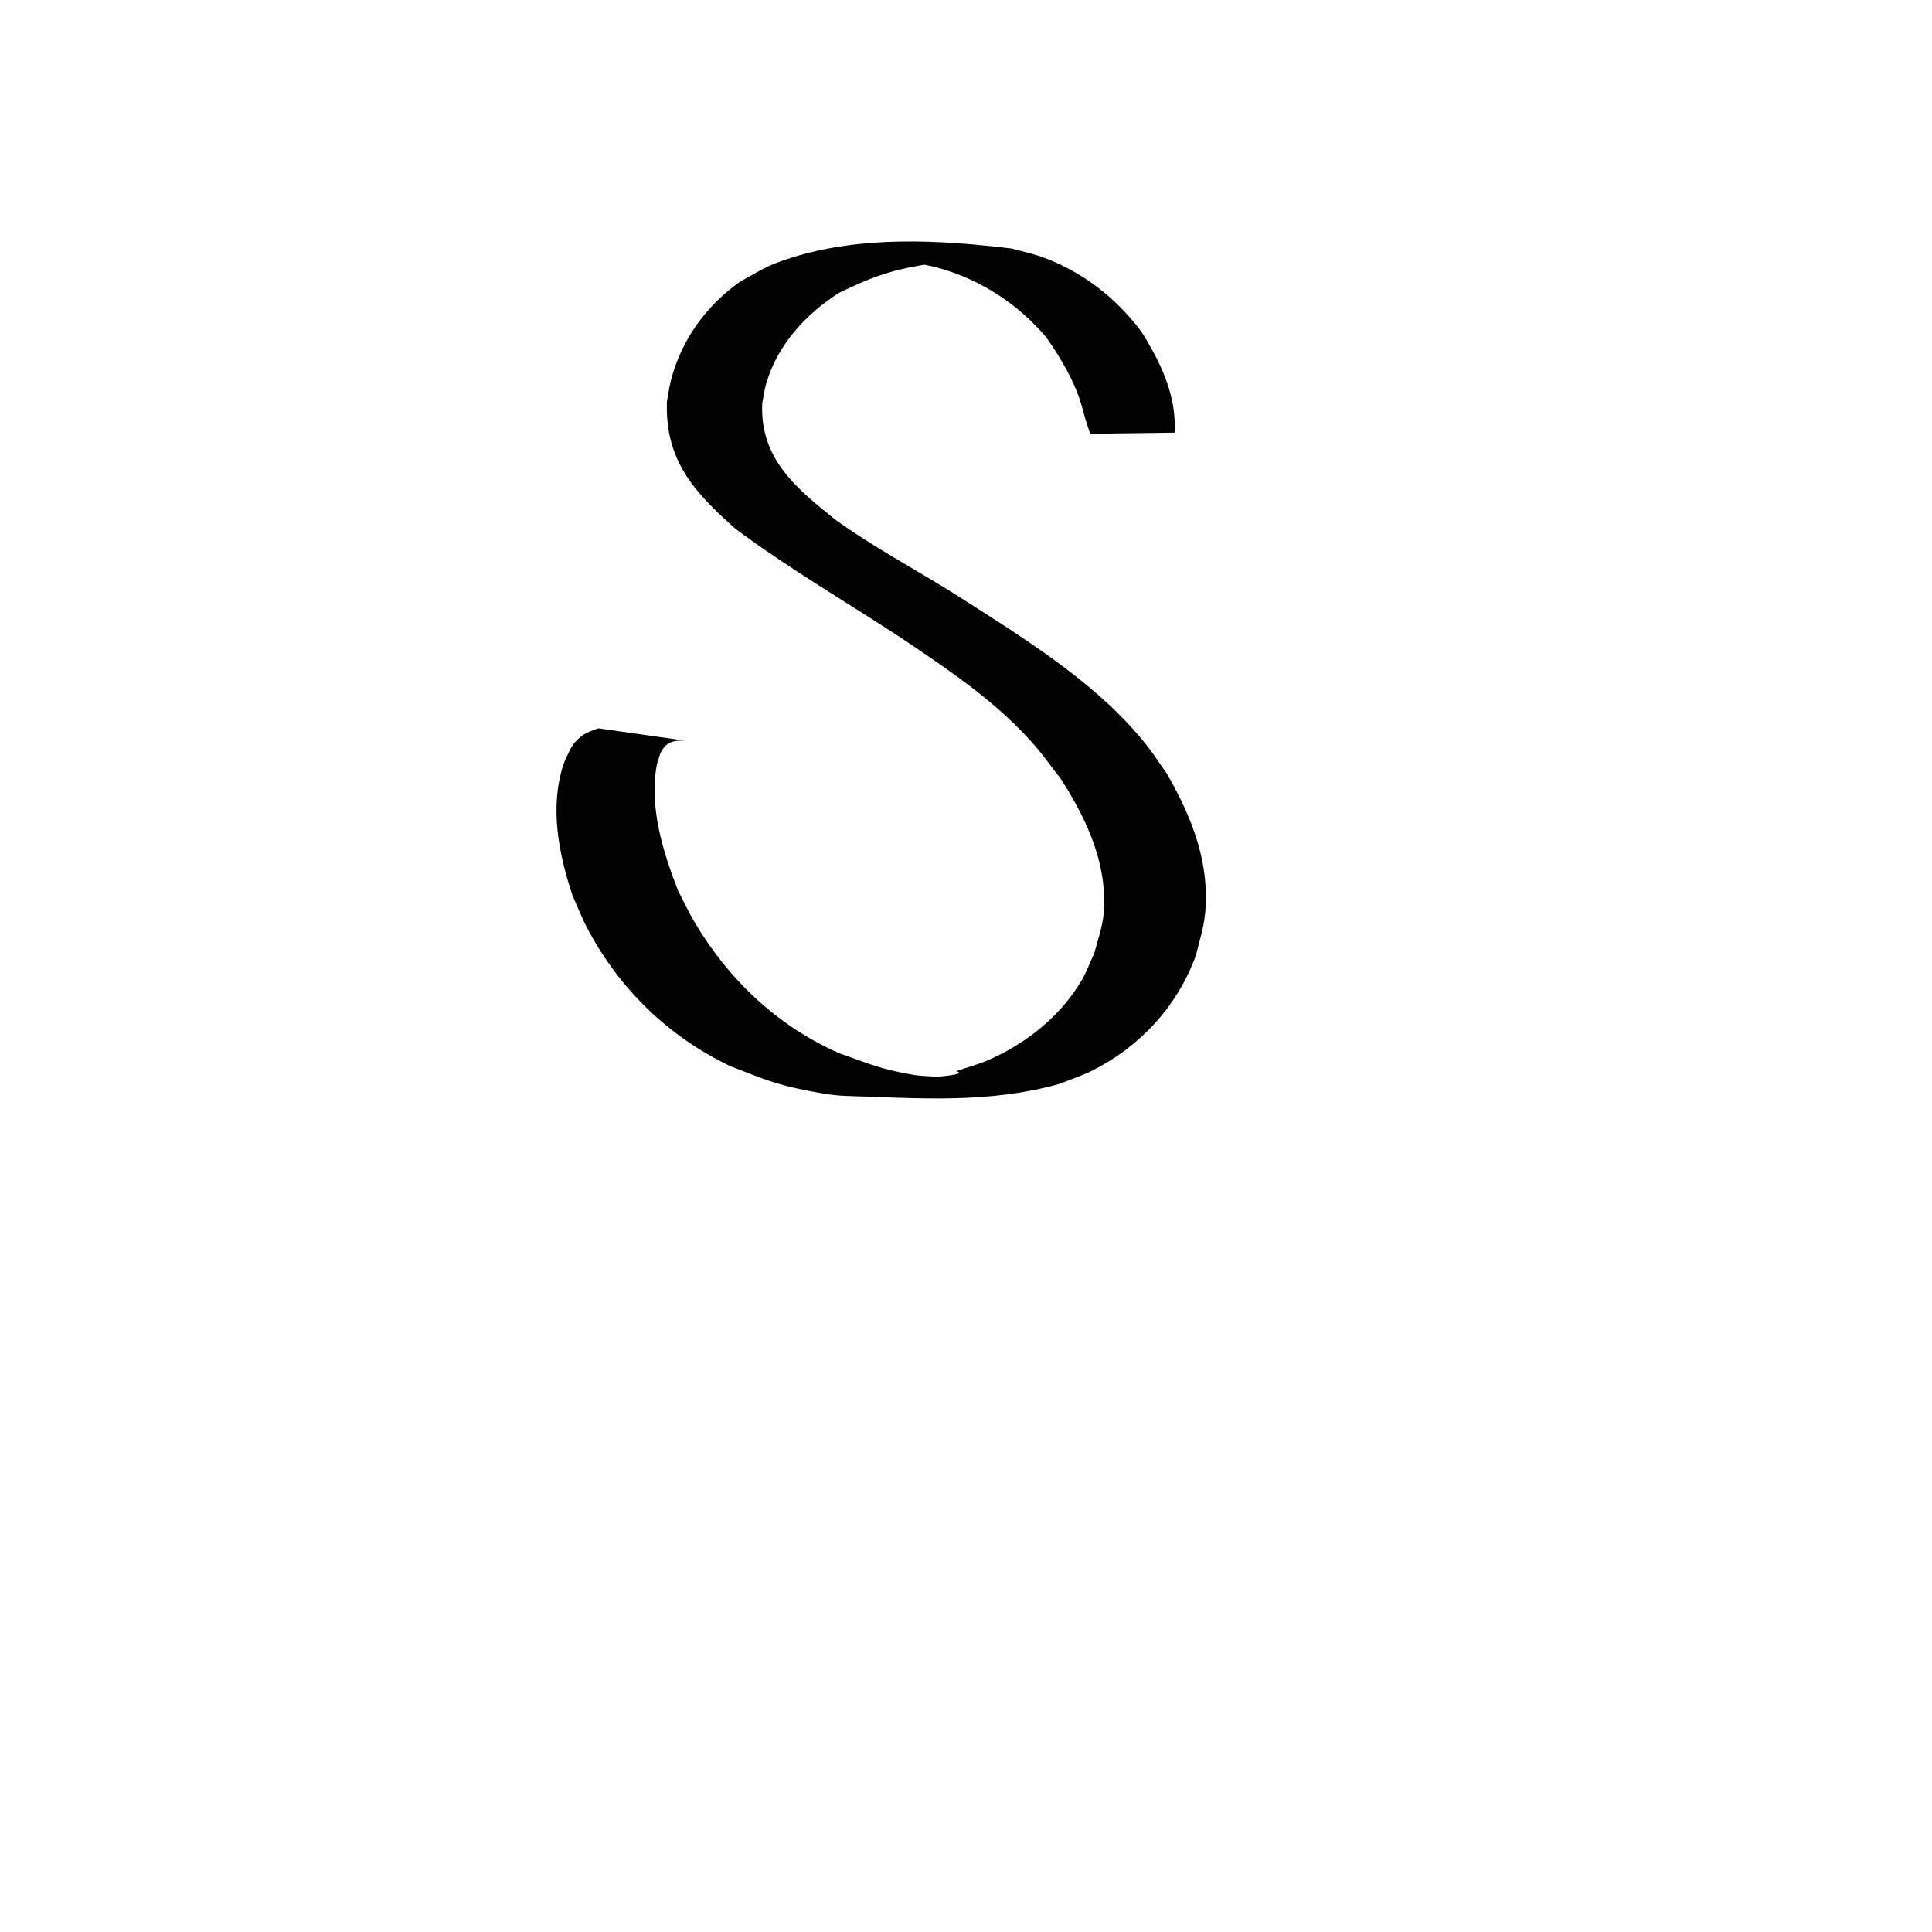 <?xml version="1.0" encoding="UTF-8" standalone="no"?>
<!-- Created with Inkscape (http://www.inkscape.org/) -->

<svg
   xmlns:dc="http://purl.org/dc/elements/1.1/"
   xmlns:cc="http://creativecommons.org/ns#"
   xmlns:rdf="http://www.w3.org/1999/02/22-rdf-syntax-ns#"
   xmlns:svg="http://www.w3.org/2000/svg"
   xmlns="http://www.w3.org/2000/svg"
   xmlns:sodipodi="http://sodipodi.sourceforge.net/DTD/sodipodi-0.dtd"
   xmlns:inkscape="http://www.inkscape.org/namespaces/inkscape"
   width="1000"
   height="1000"
   id="svg3004"
   version="1.1"
   inkscape:version="0.48.3.1 r9886"
   sodipodi:docname="15.svg">
  <defs
     id="defs5498" />
  <sodipodi:namedview
     inkscape:window-height="722"
     inkscape:window-width="1366"
     inkscape:pageshadow="2"
     inkscape:pageopacity="0.0"
     borderopacity="1.0"
     bordercolor="#666666"
     pagecolor="#ffffff"
     id="base"
     showgrid="false"
     showguides="true"
     inkscape:guide-bbox="true"
     inkscape:zoom="0.32102648"
     inkscape:cx="55.738635"
     inkscape:cy="679.93764"
     inkscape:window-x="0"
     inkscape:window-y="24"
     inkscape:current-layer="g3253"
     inkscape:window-maximized="1">
    <sodipodi:guide
       orientation="horizontal"
       position="854.626,442.731"
       id="guide5596" />
    <sodipodi:guide
       orientation="0,1"
       position="854.626,865.639"
       id="guide3067" />
    <sodipodi:guide
       orientation="-0.707,0.707"
       position="-814.978,1143.172"
       id="guide3247" />
    <sodipodi:guide
       orientation="1,0"
       position="151.982,832.599"
       id="guide3249" />
    <sodipodi:guide
       orientation="1,0"
       position="764.317,731.278"
       id="guide3251" />
    <sodipodi:guide
       orientation="0,1"
       position="-70.485,647.577"
       id="guide3460" />
  </sodipodi:namedview>
  <g
     inkscape:label="Layer 1"
     inkscape:groupmode="layer"
     id="layer1">
    <g
       id="g3631"
       transform="matrix(0.781,0,0,0.964,145.754,23.896)">
      <g
         id="g3253"
         transform="matrix(0.979,0.013,-0.021,1,-147.931,-197.176)">
        <path
           style="fill:#000000;fill-opacity:1;fill-rule:nonzero;stroke:none"
           id="path8547"
           d="m 706.998,396.077 c -0.939,-2.097 -1.952,-4.174 -2.817,-6.291 -2.929,-7.162 -3.151,-9.545 -6.998,-16.728 -5.499,-10.269 -12.866,-19.286 -21.017,-28.308 -19.269,-17.447 -44.334,-30.055 -72.638,-36.115 -6.479,-1.387 -13.157,-2.106 -19.736,-3.159 -54.785,-1.374 18.357,-1.653 27.45,-0.801 6.82,0.639 -13.627,1.404 -20.378,2.403 -22.331,3.304 -35.172,7.489 -55.222,15.474 -22.31,11.607 -41.107,28.373 -48.409,49.165 -1.253,3.567 -1.706,7.282 -2.558,10.923 -1.081,29.725 23.974,45.283 51.111,62.013 24.189,13.245 50.249,24.062 75.535,35.867 8.561,3.997 33.337,16.23 41.655,20.319 34.499,17.475 69.096,36.262 95.392,61.533 5.057,4.86 9.443,10.136 14.165,15.204 15.074,19.765 27.347,41.733 28.073,65.25 0.427,13.827 -2.273,19.24 -6.165,32.557 -12.066,27.418 -36.706,49.363 -69.249,62.733 -6.818,2.801 -14.136,4.758 -21.204,7.137 -47.708,11.341 -94.274,9.06 -144.832,8.397 -8.892,-0.117 -17.735,-1.291 -26.485,-2.551 -23.123,-3.33 -29.894,-6.086 -51.973,-12.382 -42.195,-15.31 -75.986,-40.435 -98.312,-72.697 -3.894,-5.627 -6.926,-11.603 -10.389,-17.404 -9.77,-22.085 -16.699,-47.148 -7.728,-70.269 1.077,-2.774 2.859,-5.344 4.289,-8.017 4.46,-6.782 10.307,-9.532 19.021,-11.78 0,0 58.353,5.793 58.353,5.793 l 0,0 c -7.976,0.094 -12.156,0.785 -16.099,6.92 -0.825,2.343 -2.01,4.624 -2.475,7.029 -4.403,22.782 5.352,46.101 16.043,66.796 3.836,5.573 7.307,11.314 11.507,16.719 23.733,30.549 56.965,54.709 98.761,68.824 22.345,5.936 27.9,8.24 51.214,11.154 8.568,1.071 34.366,0.588 25.891,2.054 -14.985,2.593 -30.646,1.793 -45.975,1.421 -16.463,-0.4 63.705,-2.489 48.857,-5.858 7.196,-2.078 14.615,-3.724 21.589,-6.233 25.359,-9.125 48.646,-24.355 62.371,-43.784 3.253,-4.605 5.4,-9.649 8.101,-14.473 4.029,-12.657 6.77,-17.327 6.015,-30.533 -1.304,-22.808 -14.703,-43.615 -30.184,-62.26 -12.401,-12.391 -16.657,-17.503 -31.193,-28.528 -23.616,-17.912 -51.464,-32.09 -78.732,-46.14 -37.901,-19.027 -77.153,-36.428 -113.6,-57.204 -28.523,-19.457 -48.55,-36.115 -47.863,-67.743 0.854,-3.905 1.379,-7.865 2.563,-11.716 6.671,-21.692 22.947,-40.035 45.485,-53.209 14.732,-6.707 18.265,-9.08 34.675,-13.388 47.48,-12.466 99.672,-10.877 148.718,-6.831 6.461,1.309 13.045,2.282 19.382,3.928 27.917,7.249 51.626,21.291 69.525,39.621 13.368,16.224 24.594,33.906 23.572,53.845 0,0 -57.082,1.323 -57.082,1.323 z"
           inkscape:connector-curvature="0" />
      </g>
    </g>
  </g>
</svg>
